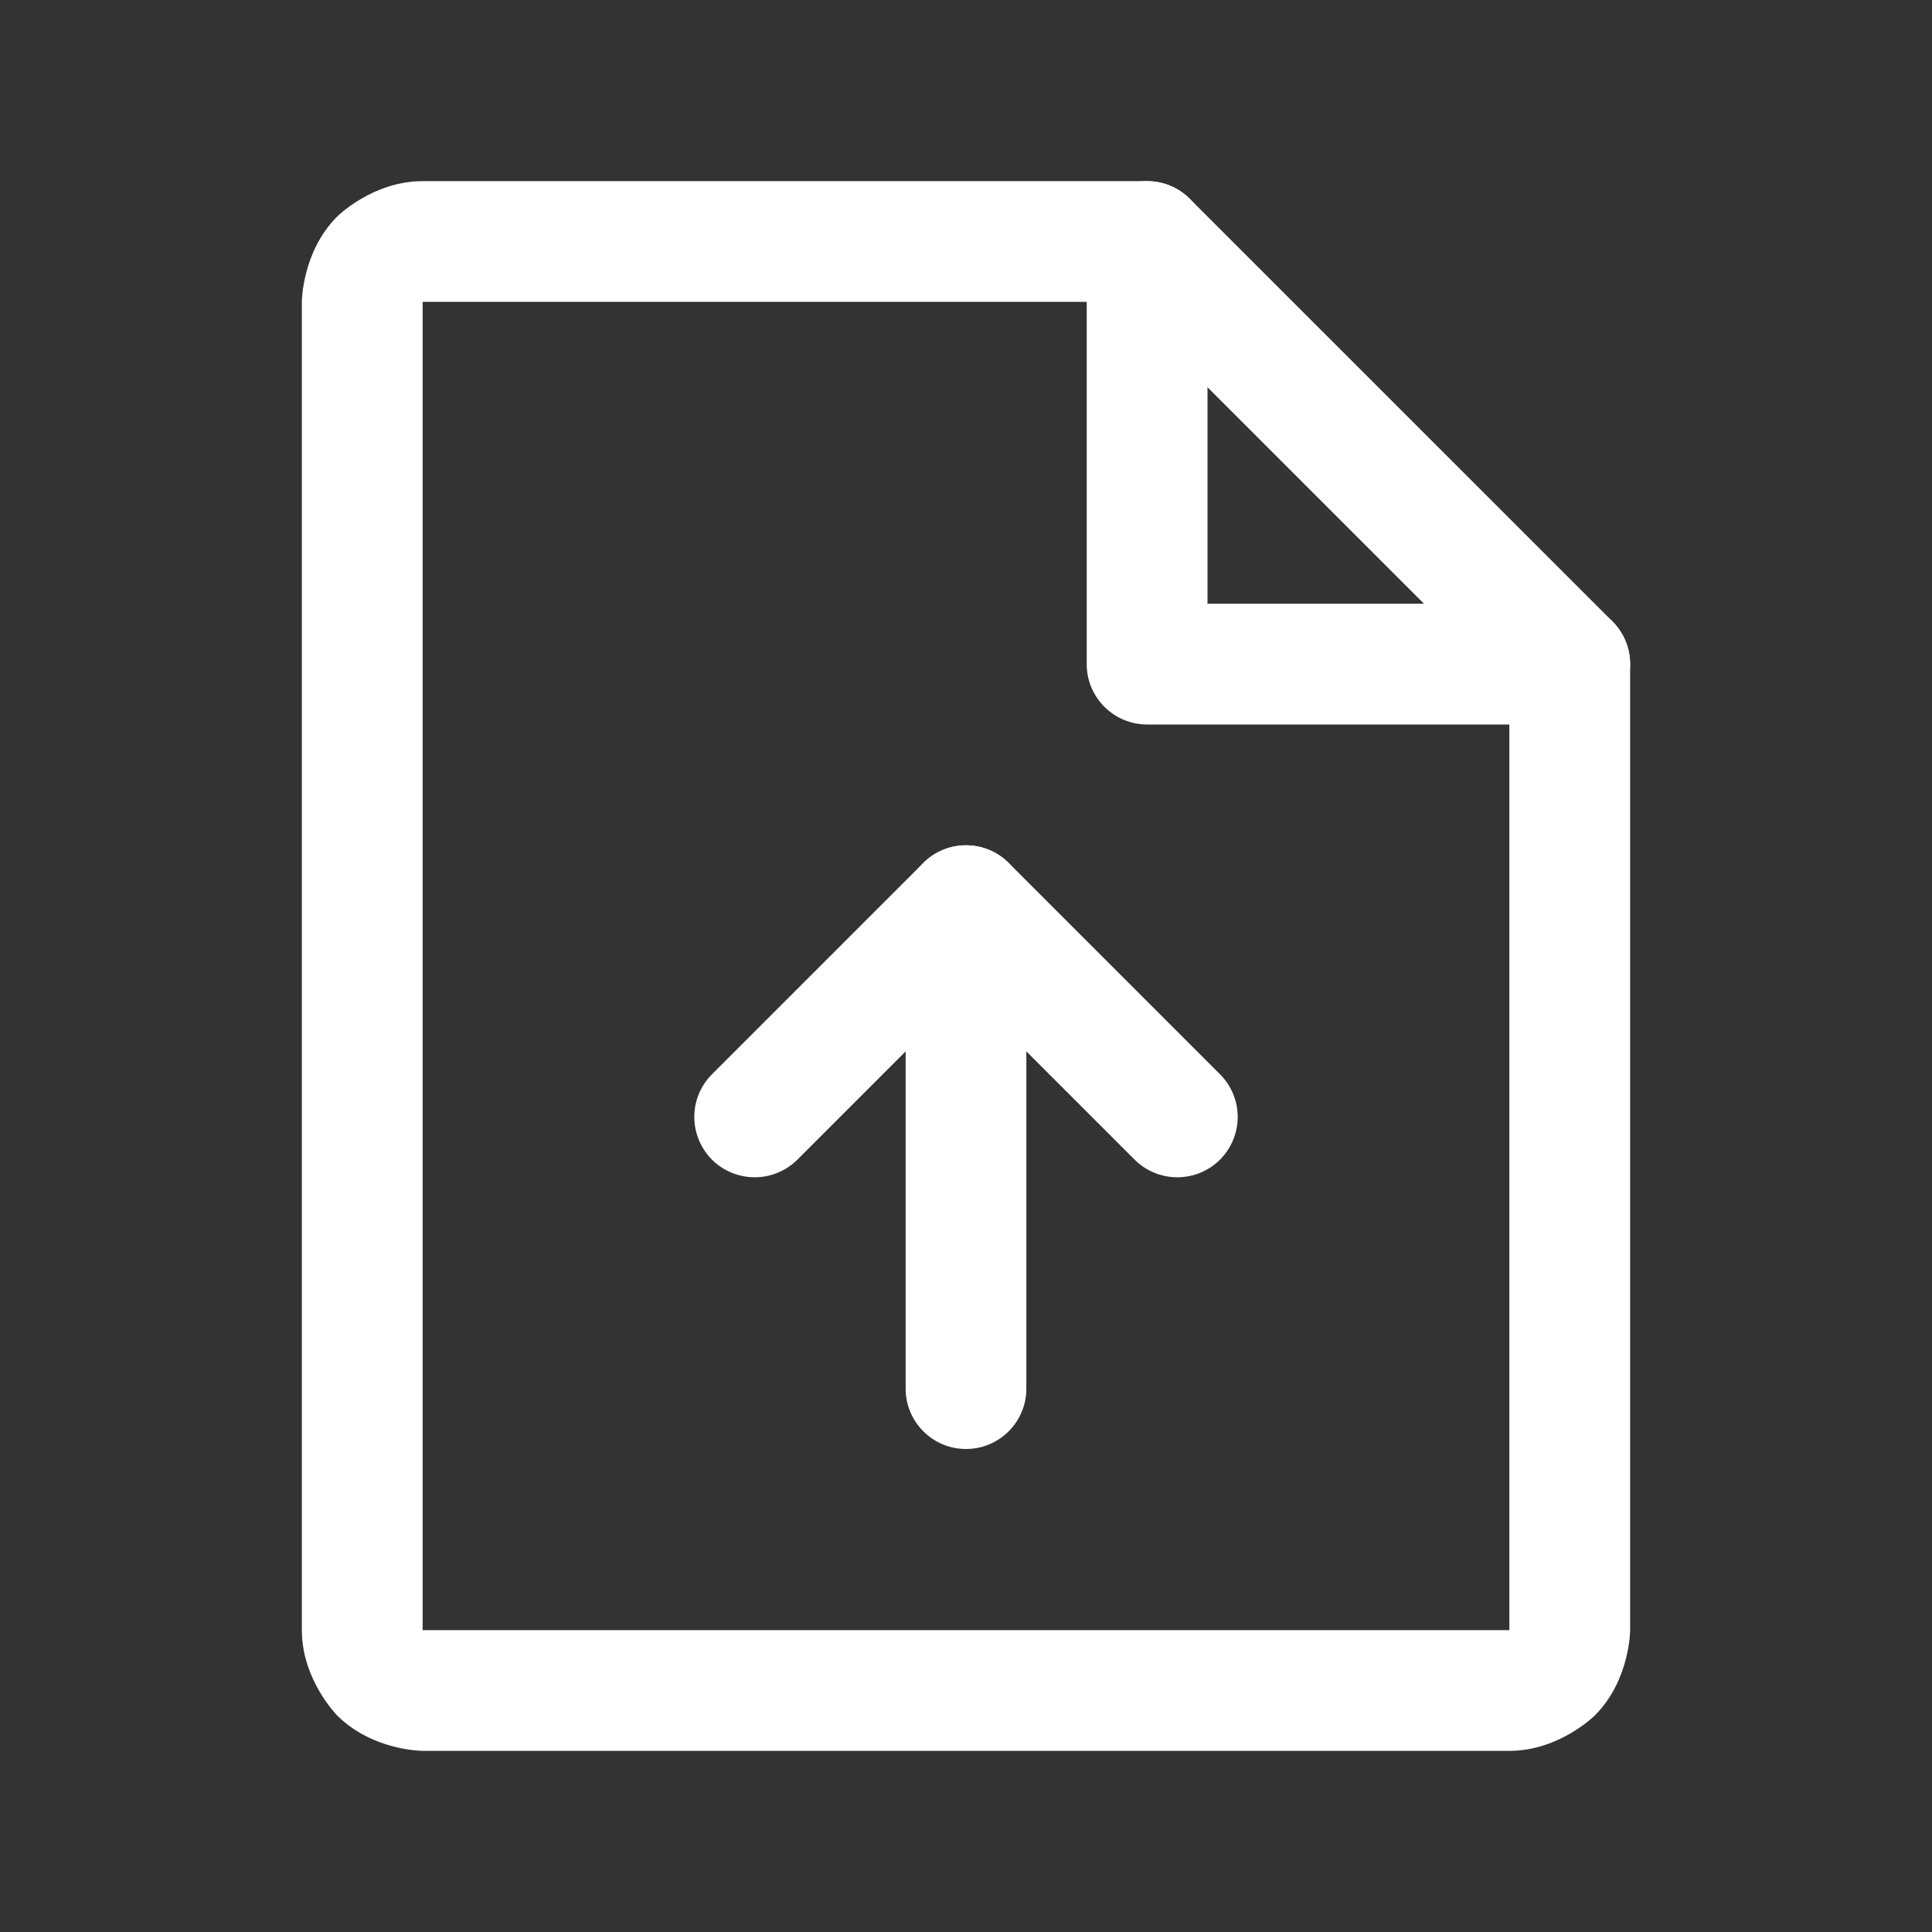 <svg width="25" height="25" viewBox="0 0 25 25" fill="none" xmlns="http://www.w3.org/2000/svg">
<rect x="0" y="0" width="25" height="25" fill="#333333" stroke="none"/>
<path fill-rule="evenodd" clip-rule="evenodd" d="M20.636 22.199C20.636 22.199 20.178 22.656 19.531 22.656H5.469C5.469 22.656 4.822 22.656 4.364 22.199C4.364 22.199 3.906 21.741 3.906 21.094V3.906C3.906 3.906 3.906 3.259 4.364 2.801C4.364 2.801 4.822 2.344 5.469 2.344H14.844C15.051 2.344 15.25 2.426 15.396 2.573L20.865 8.041C21.011 8.188 21.094 8.387 21.094 8.594V21.094C21.094 21.094 21.094 21.741 20.636 22.199ZM19.531 21.094V8.917L14.52 3.906H5.469V21.094H19.531Z" fill="white"/>
<path d="M14.844 9.375H20.312C20.744 9.375 21.094 9.025 21.094 8.594C21.094 8.162 20.744 7.812 20.312 7.812H15.625V3.125C15.625 2.694 15.275 2.344 14.844 2.344C14.412 2.344 14.062 2.694 14.062 3.125V8.594C14.062 9.025 14.412 9.375 14.844 9.375Z" fill="white"/>
<path d="M14.681 15.005C14.828 15.152 15.027 15.234 15.234 15.234C15.442 15.234 15.64 15.152 15.787 15.006C15.933 14.859 16.016 14.66 16.016 14.453C16.016 14.246 15.933 14.047 15.787 13.901L13.052 11.166C12.906 11.02 12.707 10.938 12.5 10.938C12.293 10.938 12.094 11.02 11.948 11.166L9.213 13.901C9.067 14.047 8.984 14.246 8.984 14.453C8.984 14.466 8.985 14.478 8.985 14.491C8.995 14.685 9.076 14.868 9.213 15.006C9.36 15.152 9.558 15.234 9.766 15.234C9.973 15.234 10.171 15.152 10.318 15.006L12.5 12.824L14.681 15.005Z" fill="white"/>
<path d="M13.281 17.969V11.719C13.281 11.287 12.931 10.938 12.5 10.938C12.069 10.938 11.719 11.287 11.719 11.719V17.969C11.719 18.4 12.069 18.75 12.5 18.75C12.931 18.75 13.281 18.4 13.281 17.969Z" fill="white"/>
</svg>
